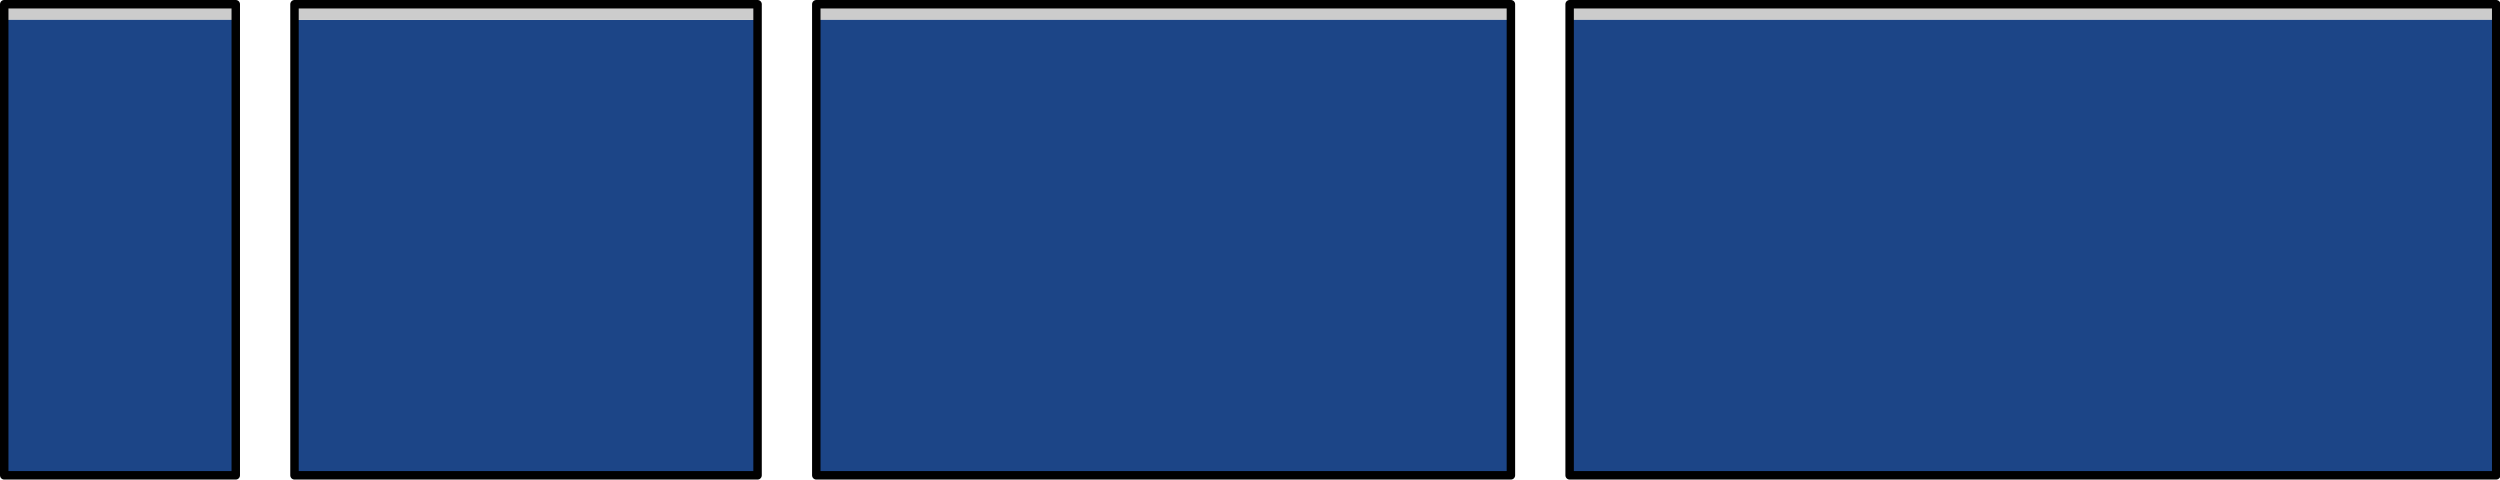 <svg xmlns="http://www.w3.org/2000/svg" viewBox="11.6 238.5 591.7 113.5"><path fill="none" d="M0 223.9h612v344.2H0z"/><path fill="#CCC" d="M383.1 239.5h219.3v3.7H383.1v-3.7z"/><path fill="#1C4587" d="M383.1 243.2h219.3V351H383.1V243.2z"/><path fill="#CCC" d="M204.8 239.5h164.4v3.7H204.8v-3.7z"/><path fill="#1C4587" d="M204.8 243.2h164.4V351H204.8V243.2zM81.3 243.2h109.6V351H81.3V243.2z"/><path fill="#CCC" d="M81.3 239.5h109.6v3.7H81.3v-3.7zM12.6 239.5h54.8v3.7H12.6v-3.7z"/><path fill="#1C4587" d="M12.6 243.2h54.8V351H12.6V243.2z"/><path fill-opacity="0" d="M383.1 239.5h219.3V351H383.1V239.5z"/><path fill="none" stroke="#000" stroke-width="2" stroke-linejoin="round" stroke-miterlimit="10" d="M383.1 239.5h219.3V351H383.1V239.5z"/><path fill-opacity="0" d="M204.8 239.5h164.4V351H204.8V239.5z"/><path fill="none" stroke="#000" stroke-width="2" stroke-linejoin="round" stroke-miterlimit="10" d="M204.8 239.5h164.4V351H204.8V239.5z"/><path fill-opacity="0" d="M81.3 239.5h109.6V351H81.3V239.5z"/><path fill="none" stroke="#000" stroke-width="2" stroke-linejoin="round" stroke-miterlimit="10" d="M81.3 239.5h109.6V351H81.3V239.5z"/><path fill-opacity="0" d="M12.6 239.5h54.8V351H12.6V239.5z"/><path fill="none" stroke="#000" stroke-width="2" stroke-linejoin="round" stroke-miterlimit="10" d="M12.6 239.5h54.8V351H12.6V239.5z"/></svg>